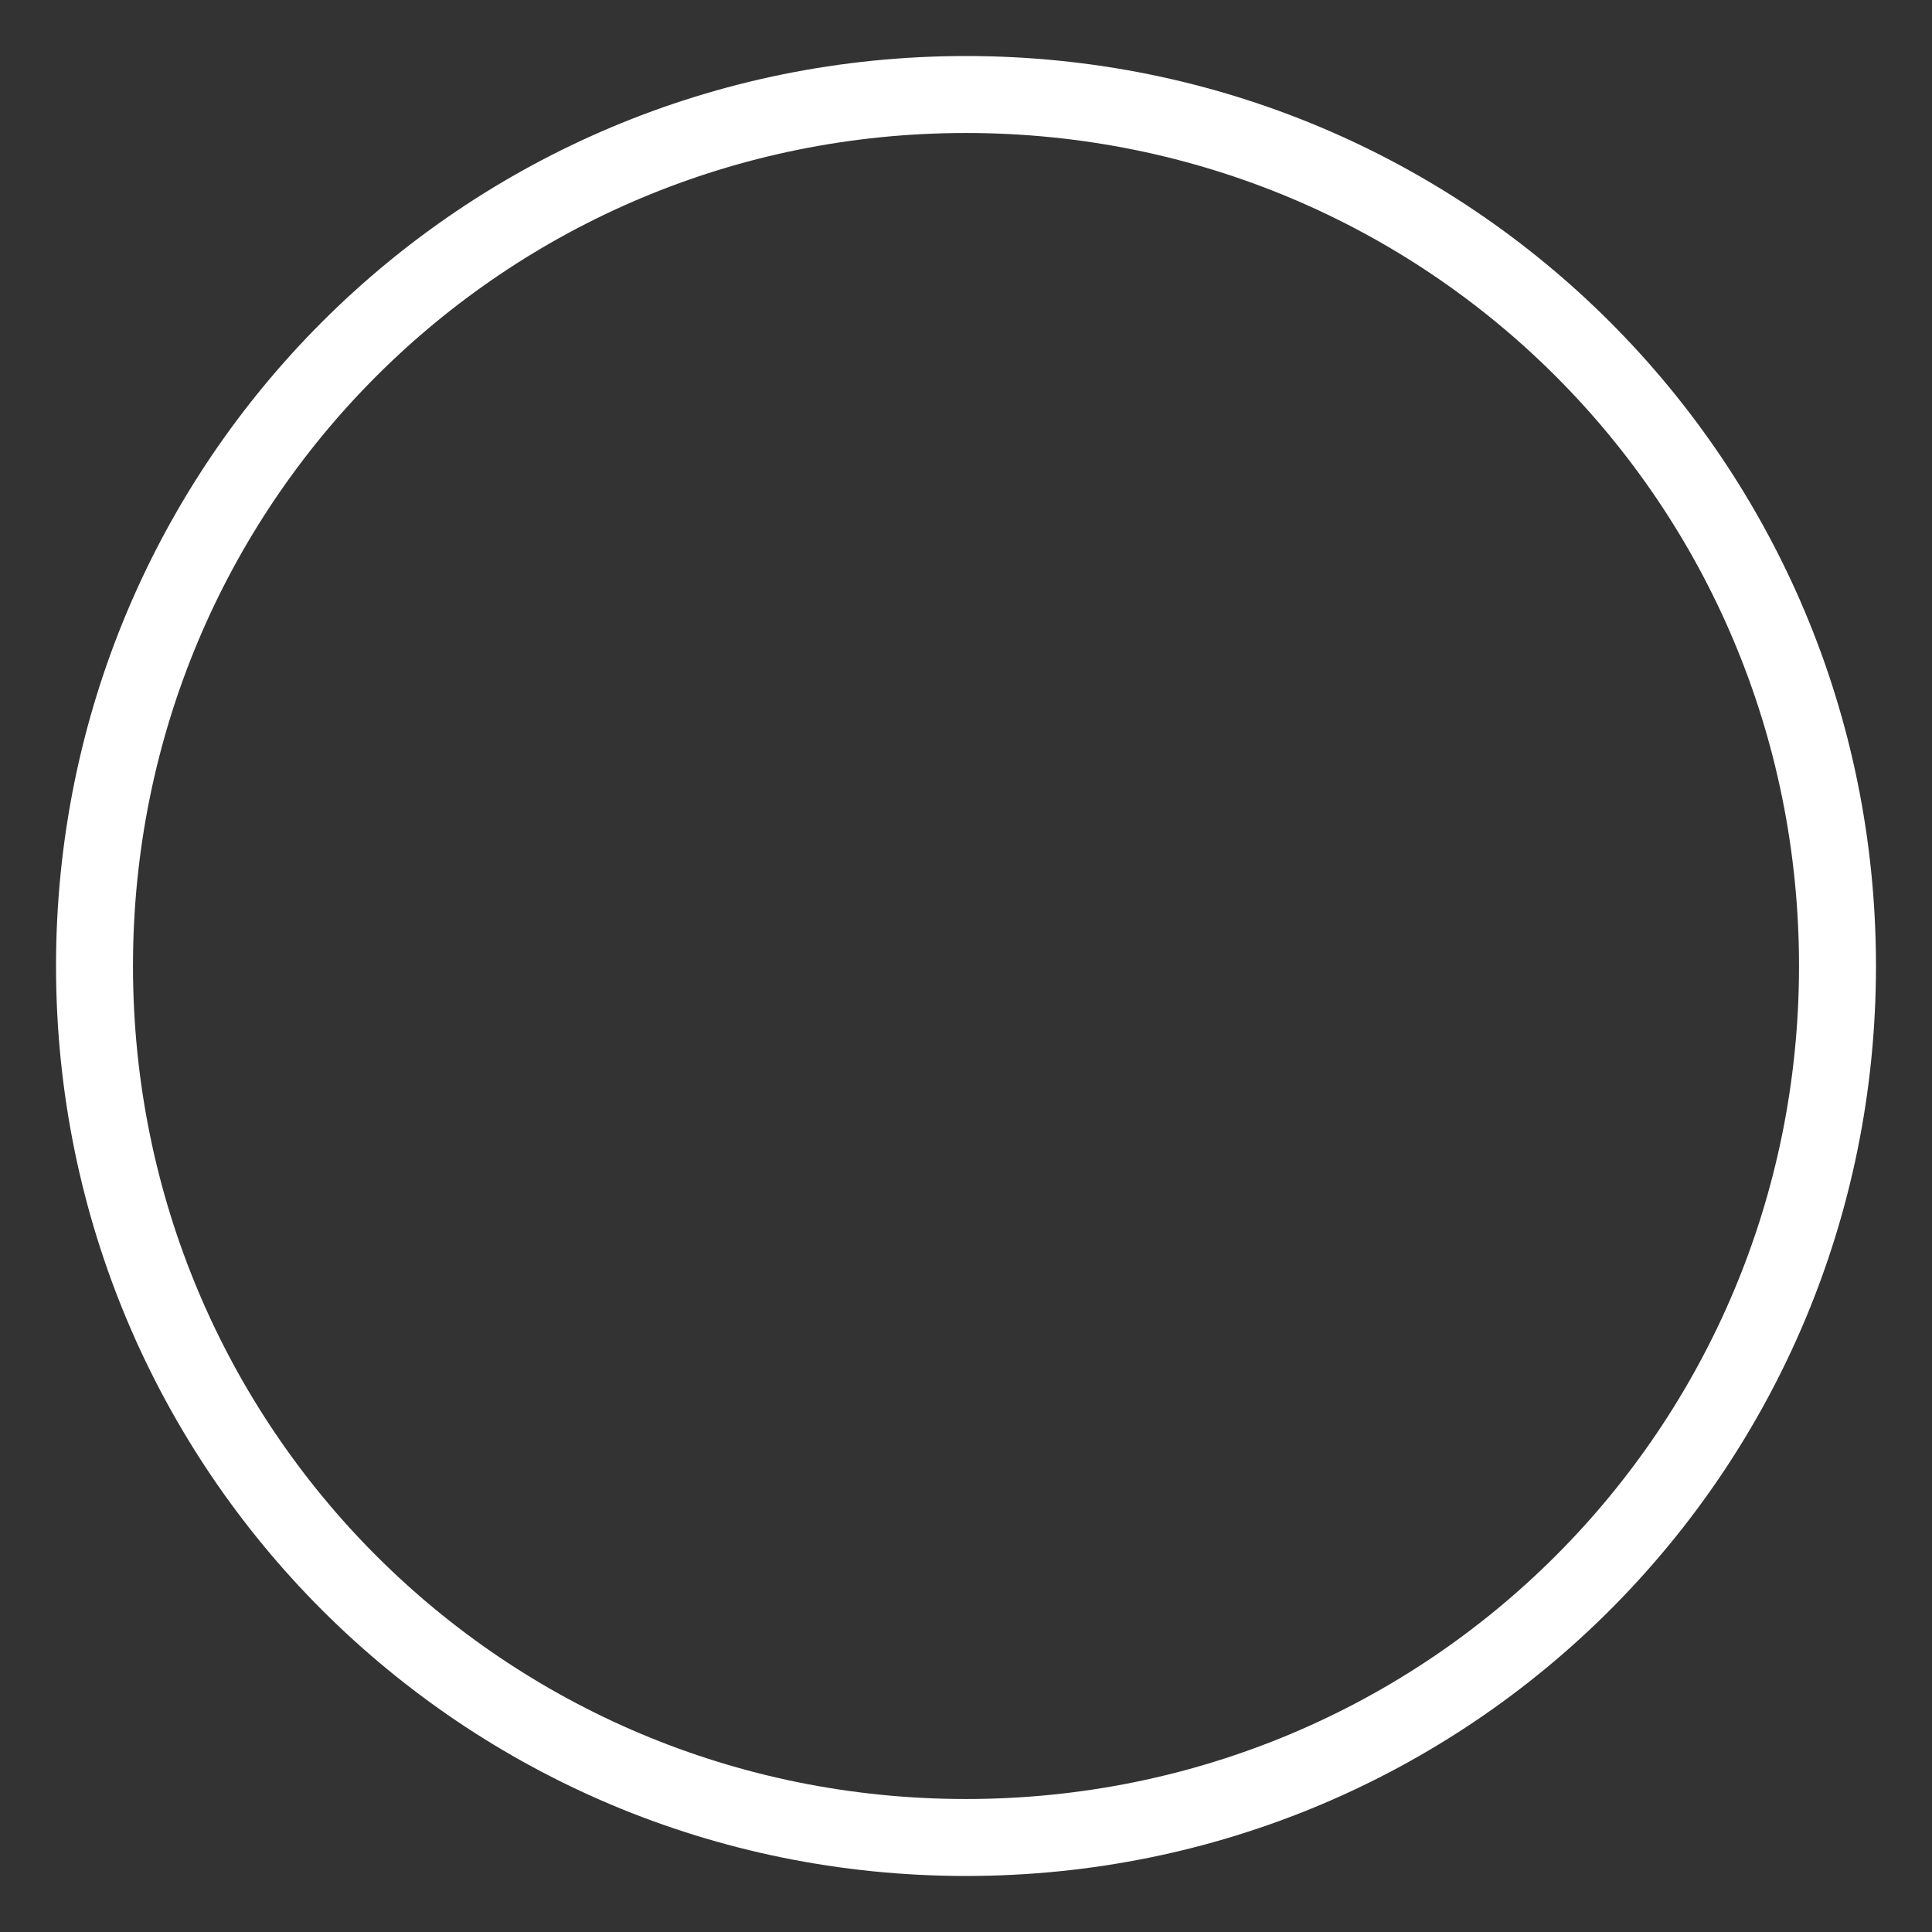 ﻿<?xml version="1.0" encoding="utf-8"?>
<svg version="1.1" xmlns:xlink="http://www.w3.org/1999/xlink" width="18px" height="18px" xmlns="http://www.w3.org/2000/svg">
  <rect width="100%" height="100%" fill="#333333" stroke="none"/>
  <g transform="matrix(1 0 0 1 -222 -398 )">
    <path d="M 17.478 9  C 17.478 13.696  13.696 17.478  9 17.478  C 4.304 17.478  0.522 13.696  0.522 9  C 0.522 4.304  4.304 0.522  9 0.522  C 13.696 0.522  17.478 4.304  17.478 9  Z M 16.761 9  C 16.761 4.696  13.304 1.239  9 1.239  C 4.696 1.239  1.239 4.696  1.239 9  C 1.239 13.304  4.696 16.761  9 16.761  C 13.304 16.761  16.761 13.304  16.761 9  Z " fill-rule="nonzero" fill="#ffffff" stroke="none" transform="matrix(1 0 0 1 222 398 )" />
  </g>
</svg>
